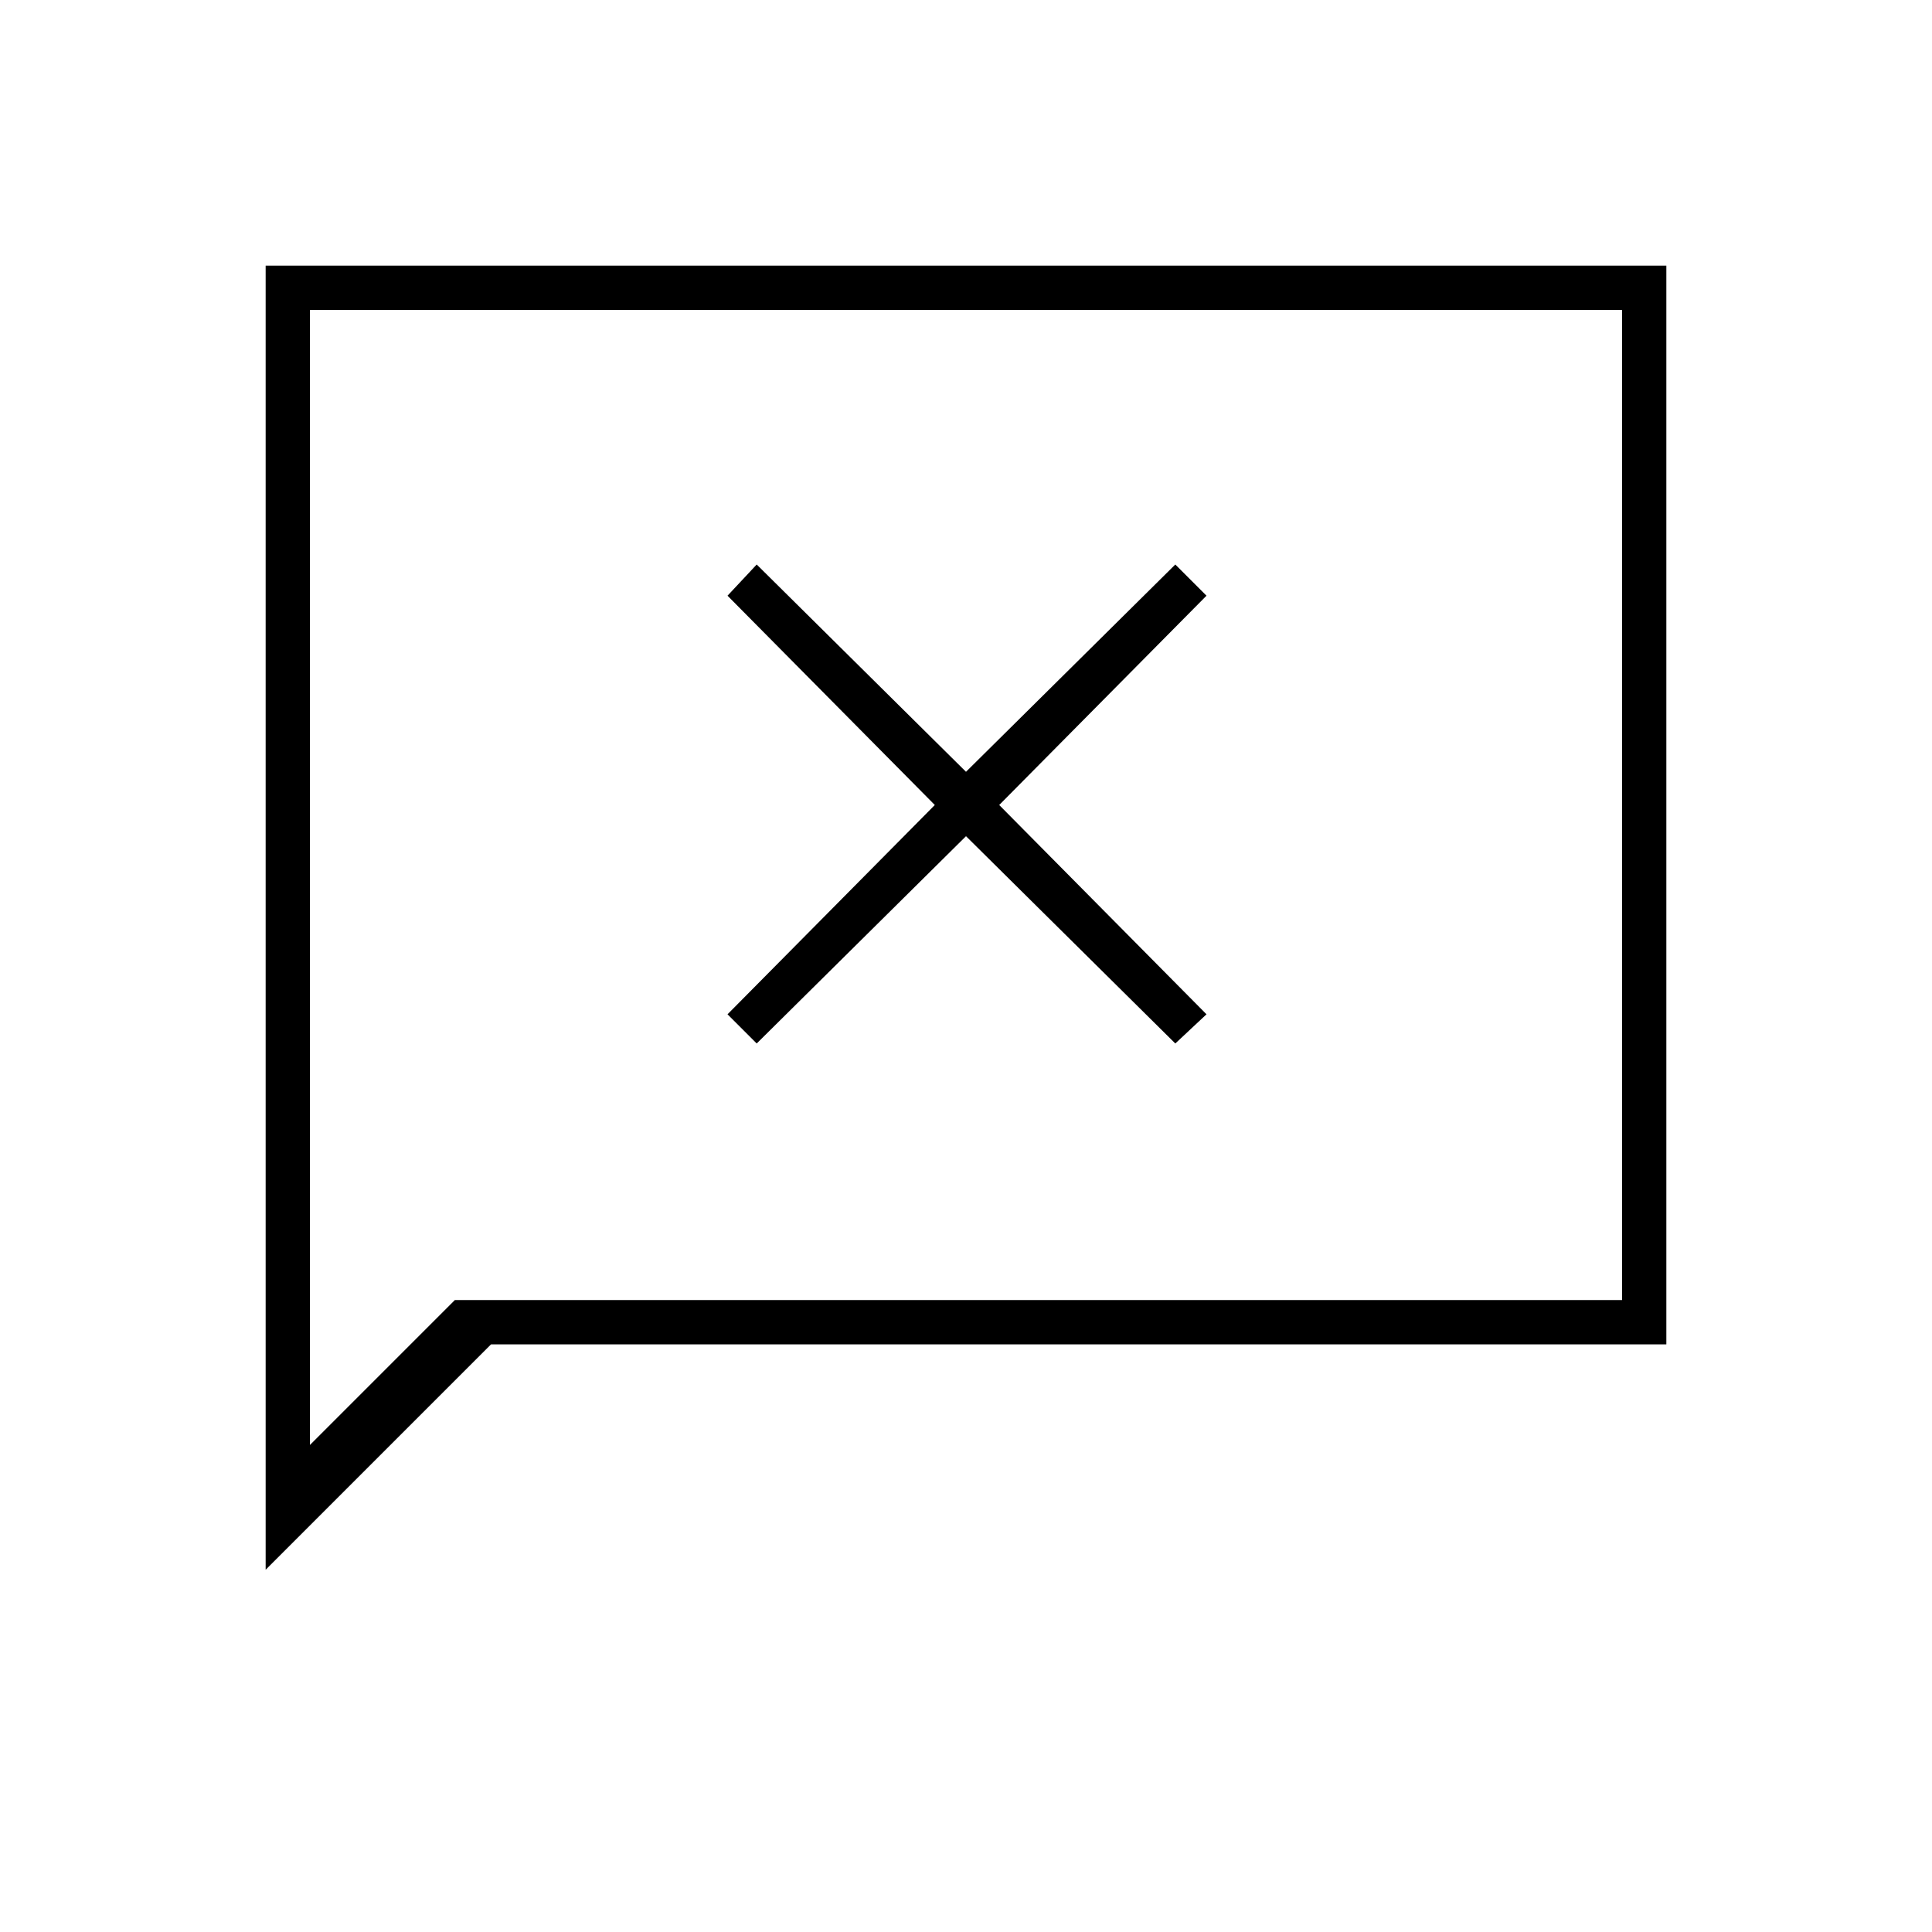 <svg xmlns="http://www.w3.org/2000/svg" height="48" viewBox="0 96 960 960" width="48"><path d="M132 876V228h696v536H244L132 876Zm94-134h580V250H154v564l72-72Zm-72 0V250v492Zm222-127.5 104-103 104 103 15.5-14.5-103-104 103-104-15.5-15.5-104 103-104-103-14.5 15.5 103 104-103 104 14.5 14.5Z"/></svg>